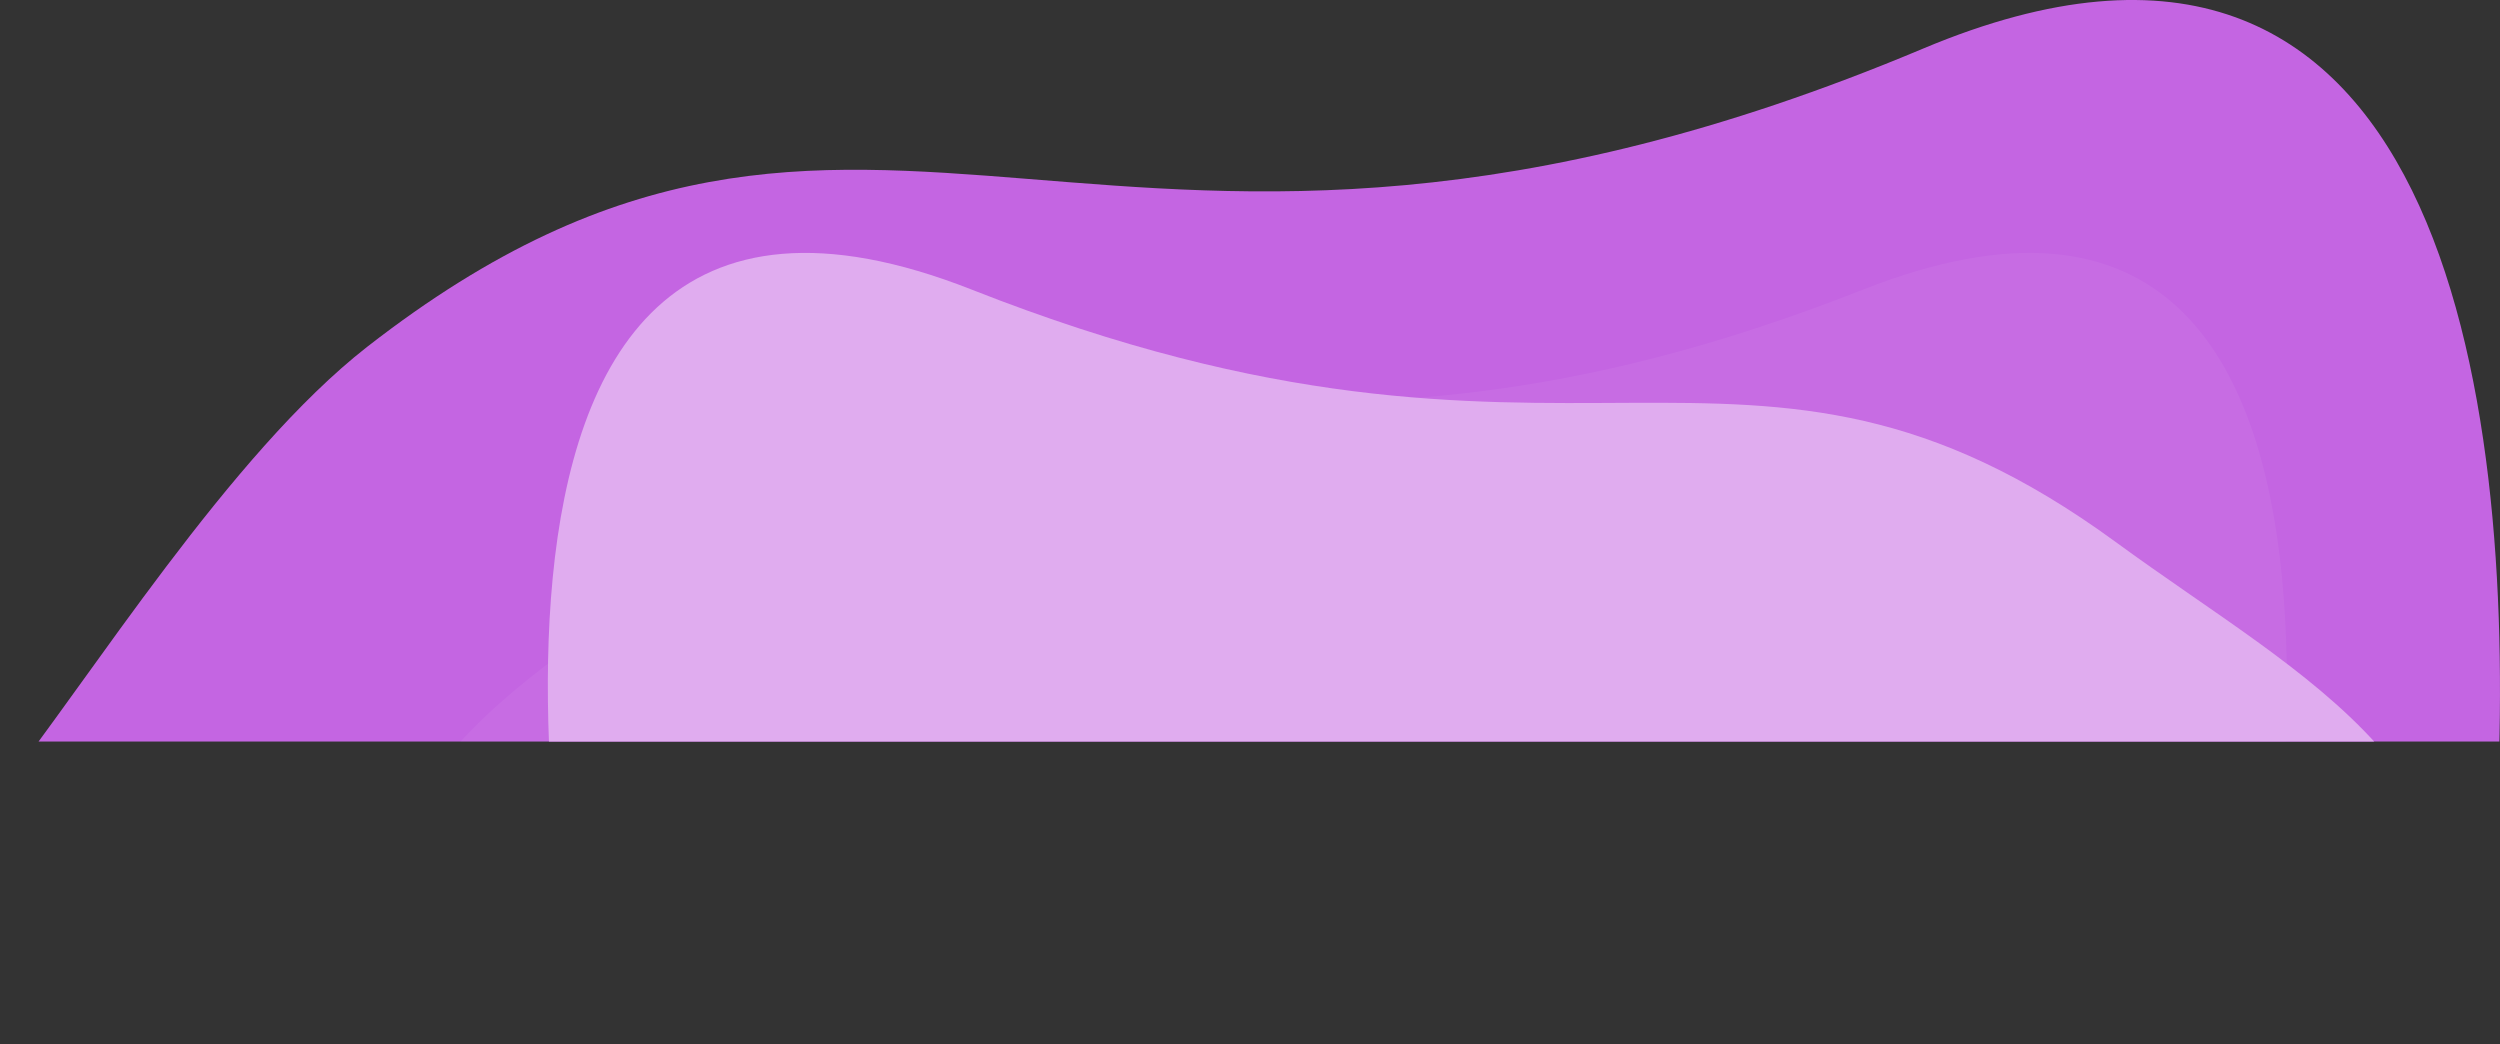 <svg id="Ebene_1" data-name="Ebene 1" xmlns="http://www.w3.org/2000/svg" xmlns:xlink="http://www.w3.org/1999/xlink" viewBox="0 0 1713.21 715.61"><rect x="0" y="0" width="1713.21" height="715.61" fill="#333333" stroke="none"/><defs><style>.cls-1{fill:none;}.cls-2{clip-path:url(#clip-path);}.cls-3{fill:#c465e2;}.cls-4{fill:#fff;opacity:0.05;isolation:isolate;}.cls-5{fill:#e0acef;}</style><clipPath id="clip-path" transform="translate(21.41 -8.83)"><rect class="cls-1" width="1692" height="517"/></clipPath></defs><g class="cls-2"><path class="cls-3" d="M-21.41,552C40.8,473,136.43,319.69,230.2,246.51,577.76-24.17,734.25,278.46,1296.48,42.12,1652.93-107.72,1702,281.3,1690.27,550.85Z" transform="translate(21.41 -8.83)"/><path class="cls-4" d="M243.48,724.43c-41.4-185.71,96.46-248,228-344.26,255.55-186.63,370.26-9.86,783.64-172.8s264.58,517.07,264.58,517.07Z" transform="translate(21.41 -8.83)"/><path class="cls-5" d="M1656.32,724.43c41.4-185.71-96.46-248-228-344.26C1172.74,193.54,1058,370.31,644.65,207.36S380.08,724.43,380.08,724.43Z" transform="translate(21.41 -8.83)"/></g></svg>